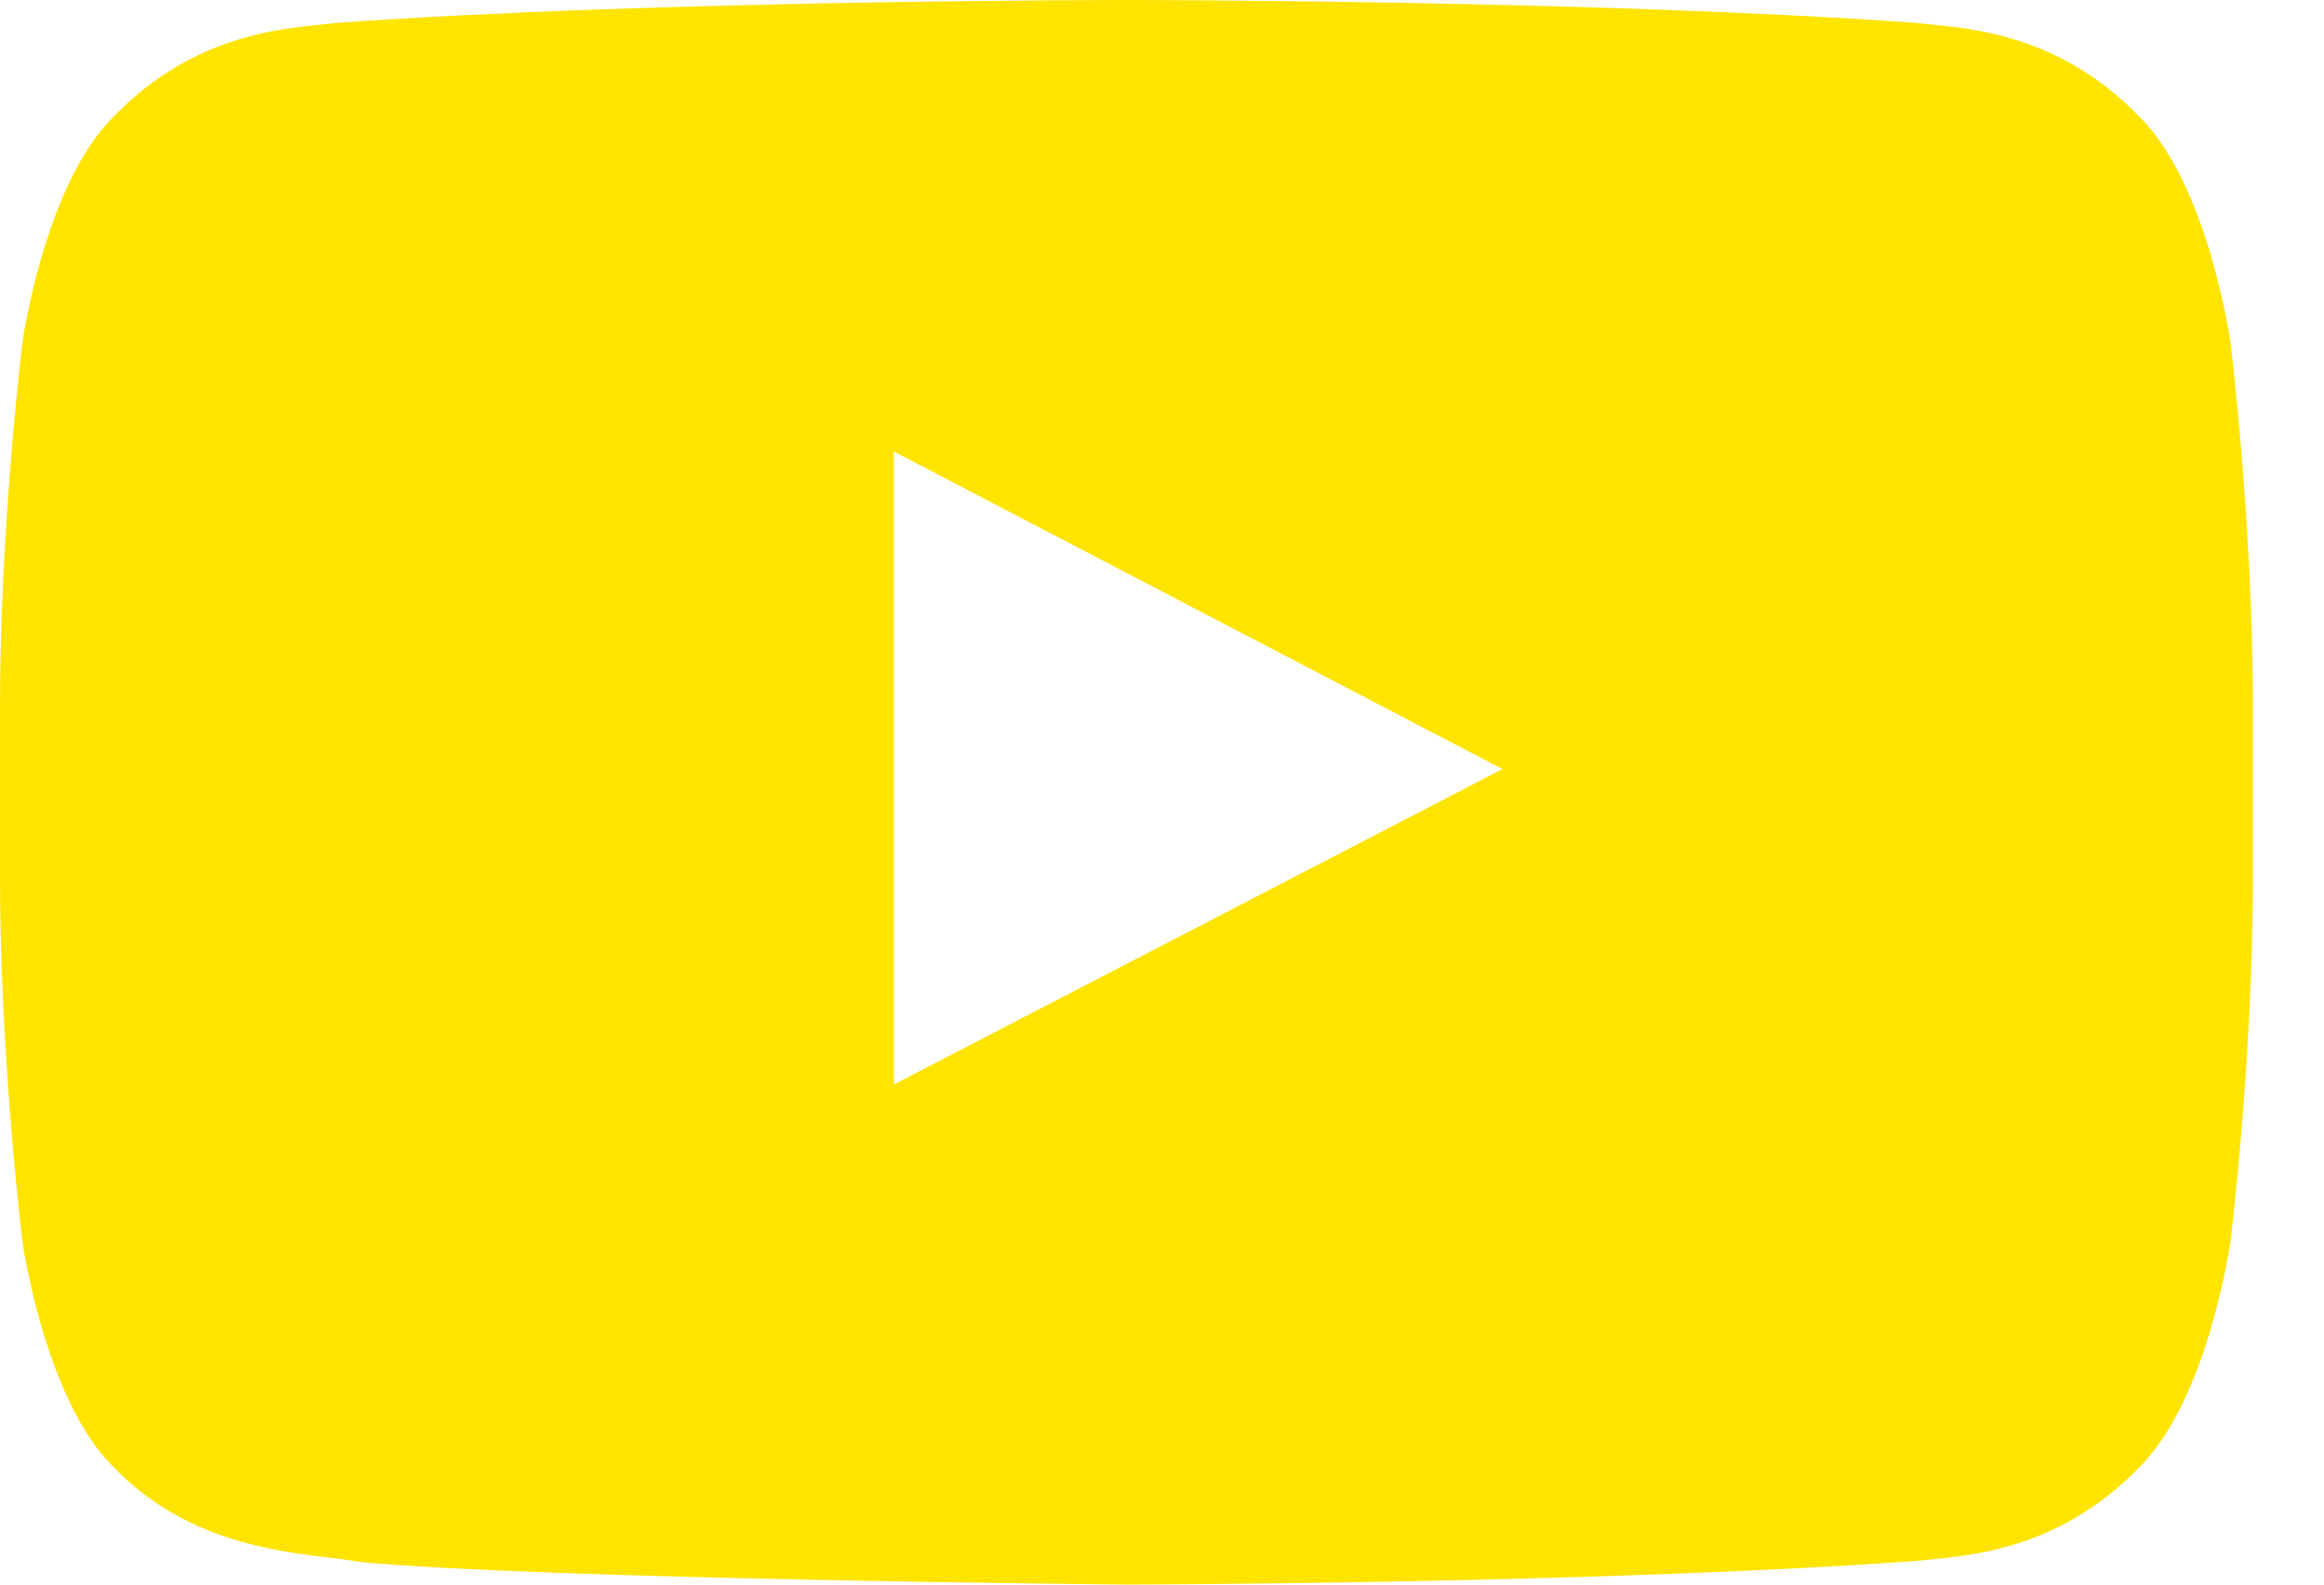 <svg width="22" height="15" viewBox="0 0 22 15" fill="none" xmlns="http://www.w3.org/2000/svg">
<path fill-rule="evenodd" clip-rule="evenodd" d="M21.114 3.236C21.114 3.236 20.905 1.766 20.266 1.119C19.455 0.27 18.546 0.266 18.129 0.216C15.145 1.65739e-08 10.668 0 10.668 0H10.659C10.659 0 6.182 1.65739e-08 3.198 0.216C2.781 0.266 1.872 0.27 1.061 1.119C0.421 1.766 0.213 3.236 0.213 3.236C0.213 3.236 0 4.962 0 6.688V8.306C0 10.031 0.213 11.757 0.213 11.757C0.213 11.757 0.421 13.227 1.061 13.874C1.872 14.724 2.938 14.697 3.412 14.786C5.119 14.949 10.663 15 10.663 15C10.663 15 15.145 14.993 18.129 14.777C18.546 14.728 19.455 14.724 20.266 13.874C20.905 13.227 21.114 11.757 21.114 11.757C21.114 11.757 21.327 10.031 21.327 8.306V6.688C21.327 4.962 21.114 3.236 21.114 3.236ZM8.462 10.266L8.461 4.274L14.223 7.28L8.462 10.266Z" fill="#FFE400"/>
</svg>
